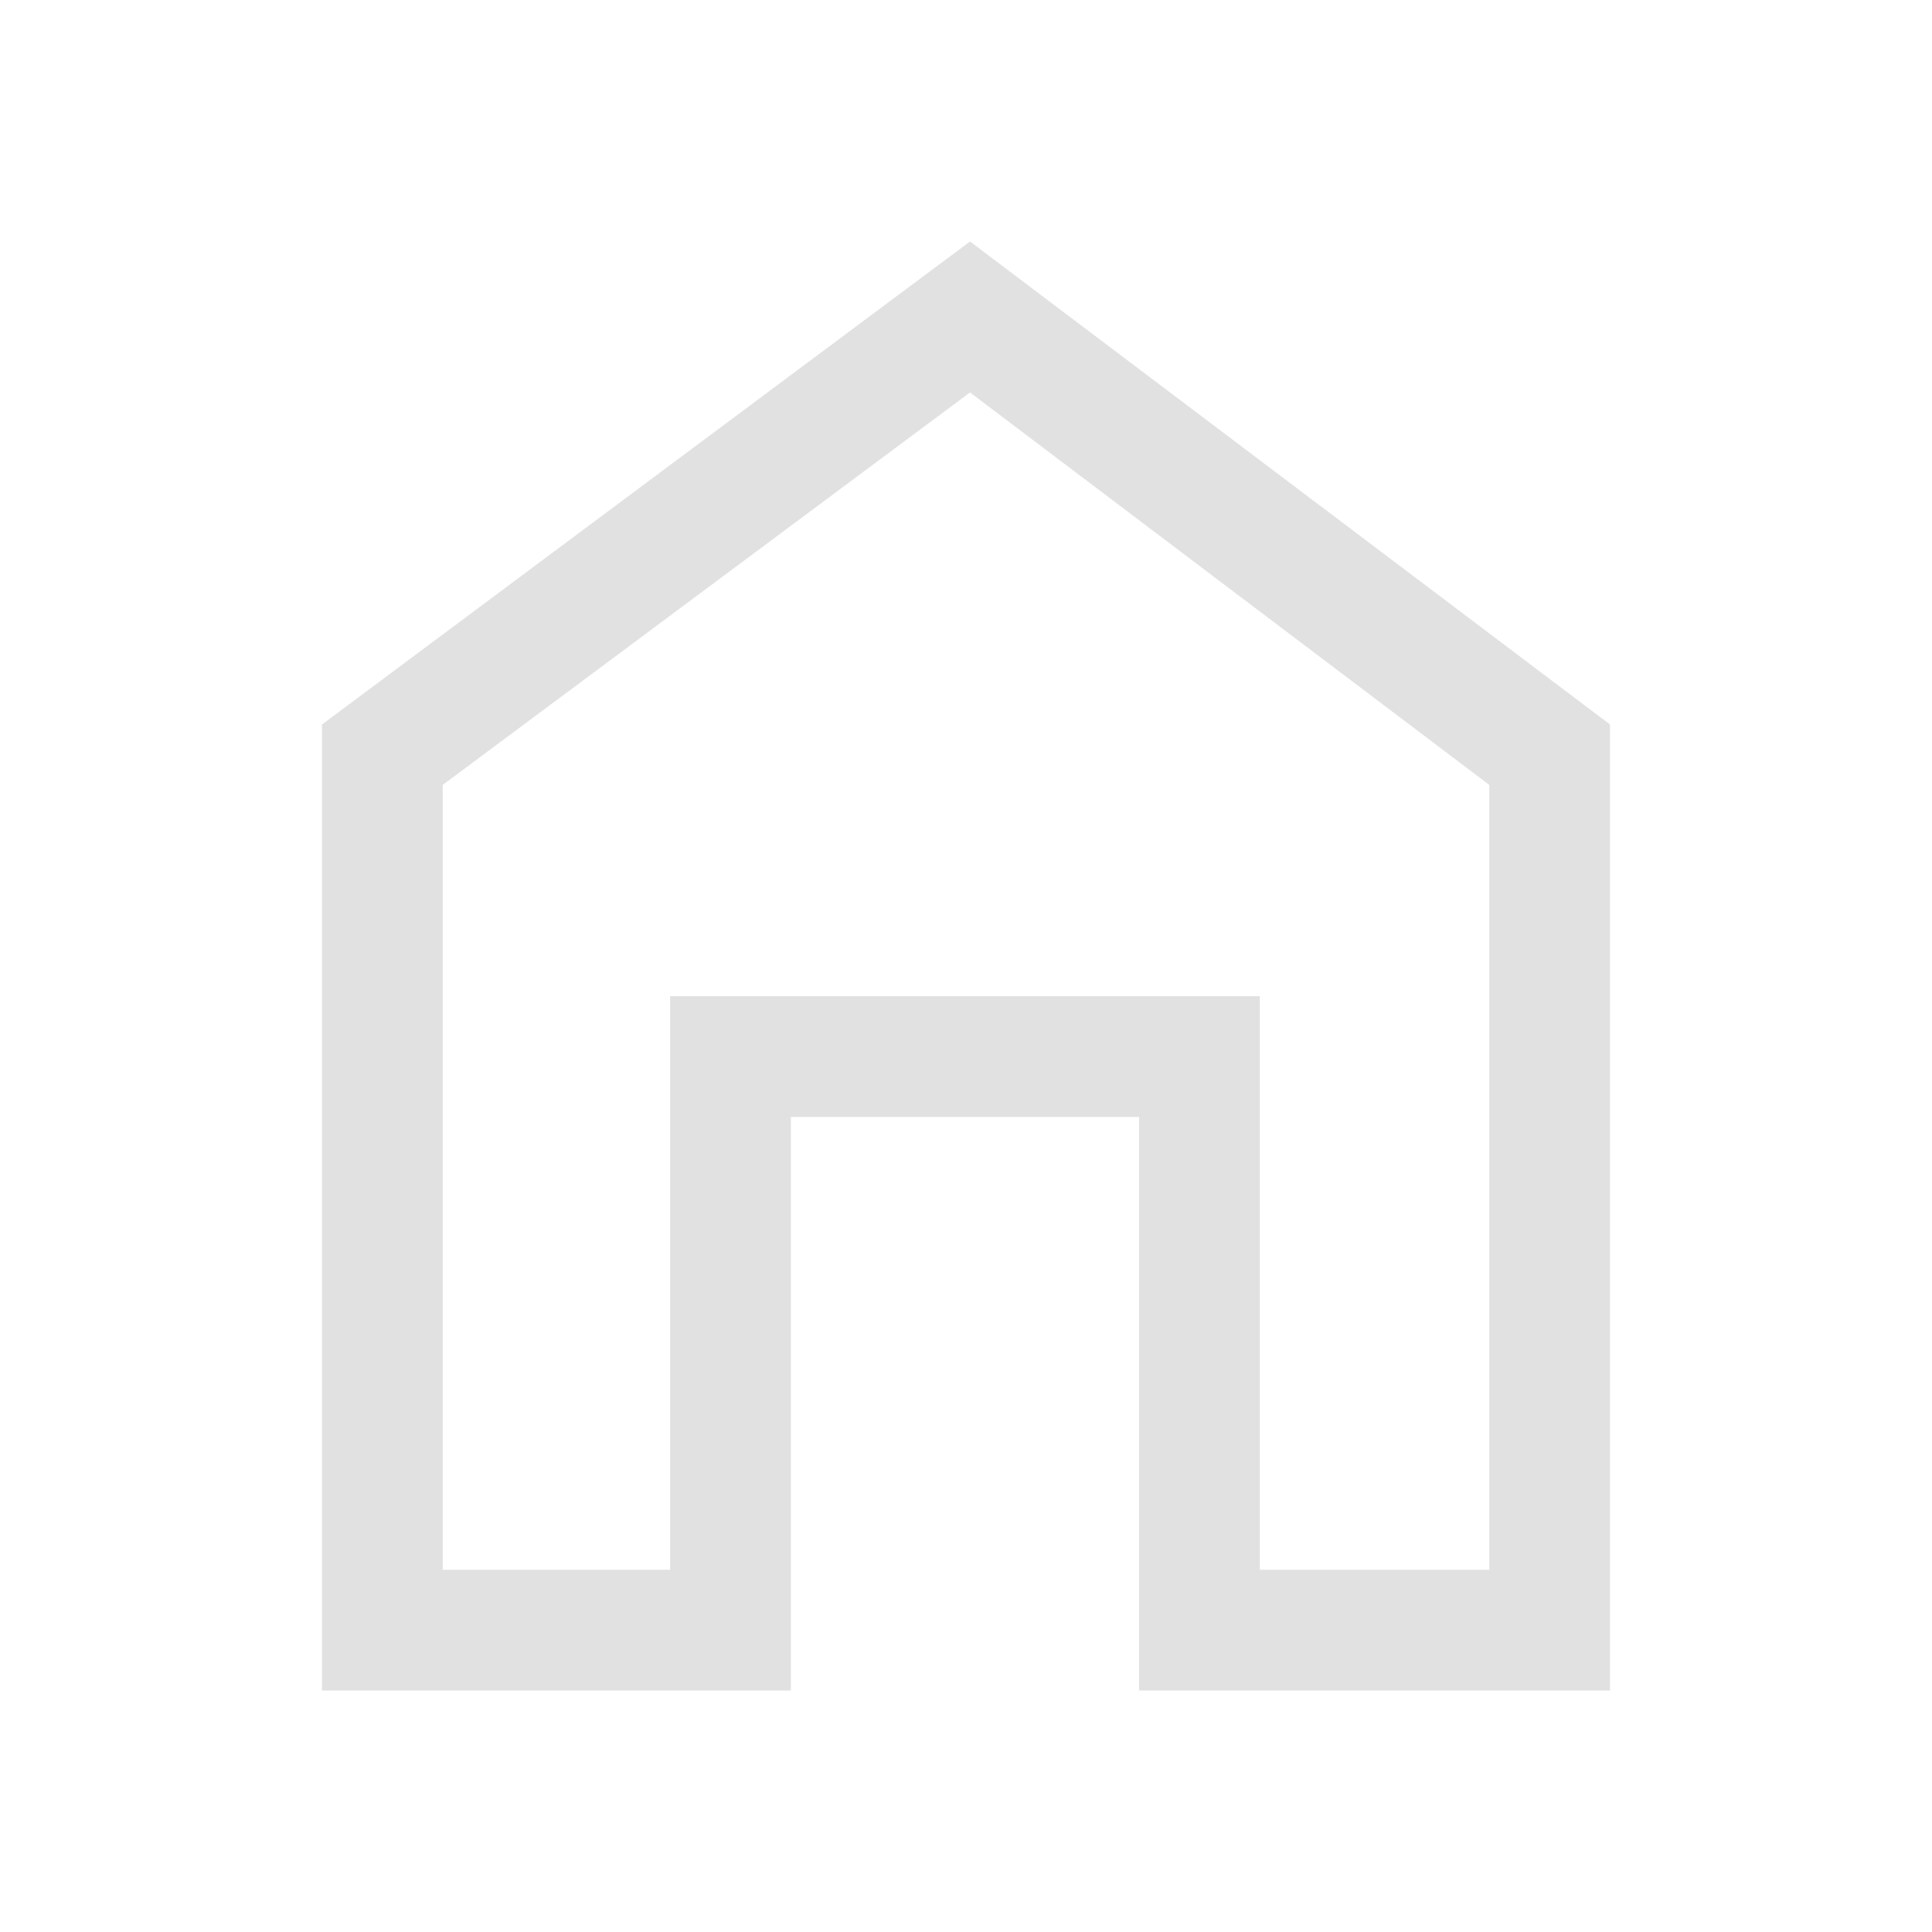 <svg width="38" height="38" viewBox="0 0 38 38" fill="none" xmlns="http://www.w3.org/2000/svg">
<path d="M6.333 33.25V14.25L19.079 4.75L31.667 14.25V33.25H22.404V21.969H15.556V33.25H6.333ZM8.708 30.875H13.181V19.594H24.779V30.875H29.292V15.438L19.079 7.719L8.708 15.438V30.875Z" fill="#D9D9D9" fill-opacity="0.8"/>
</svg>
